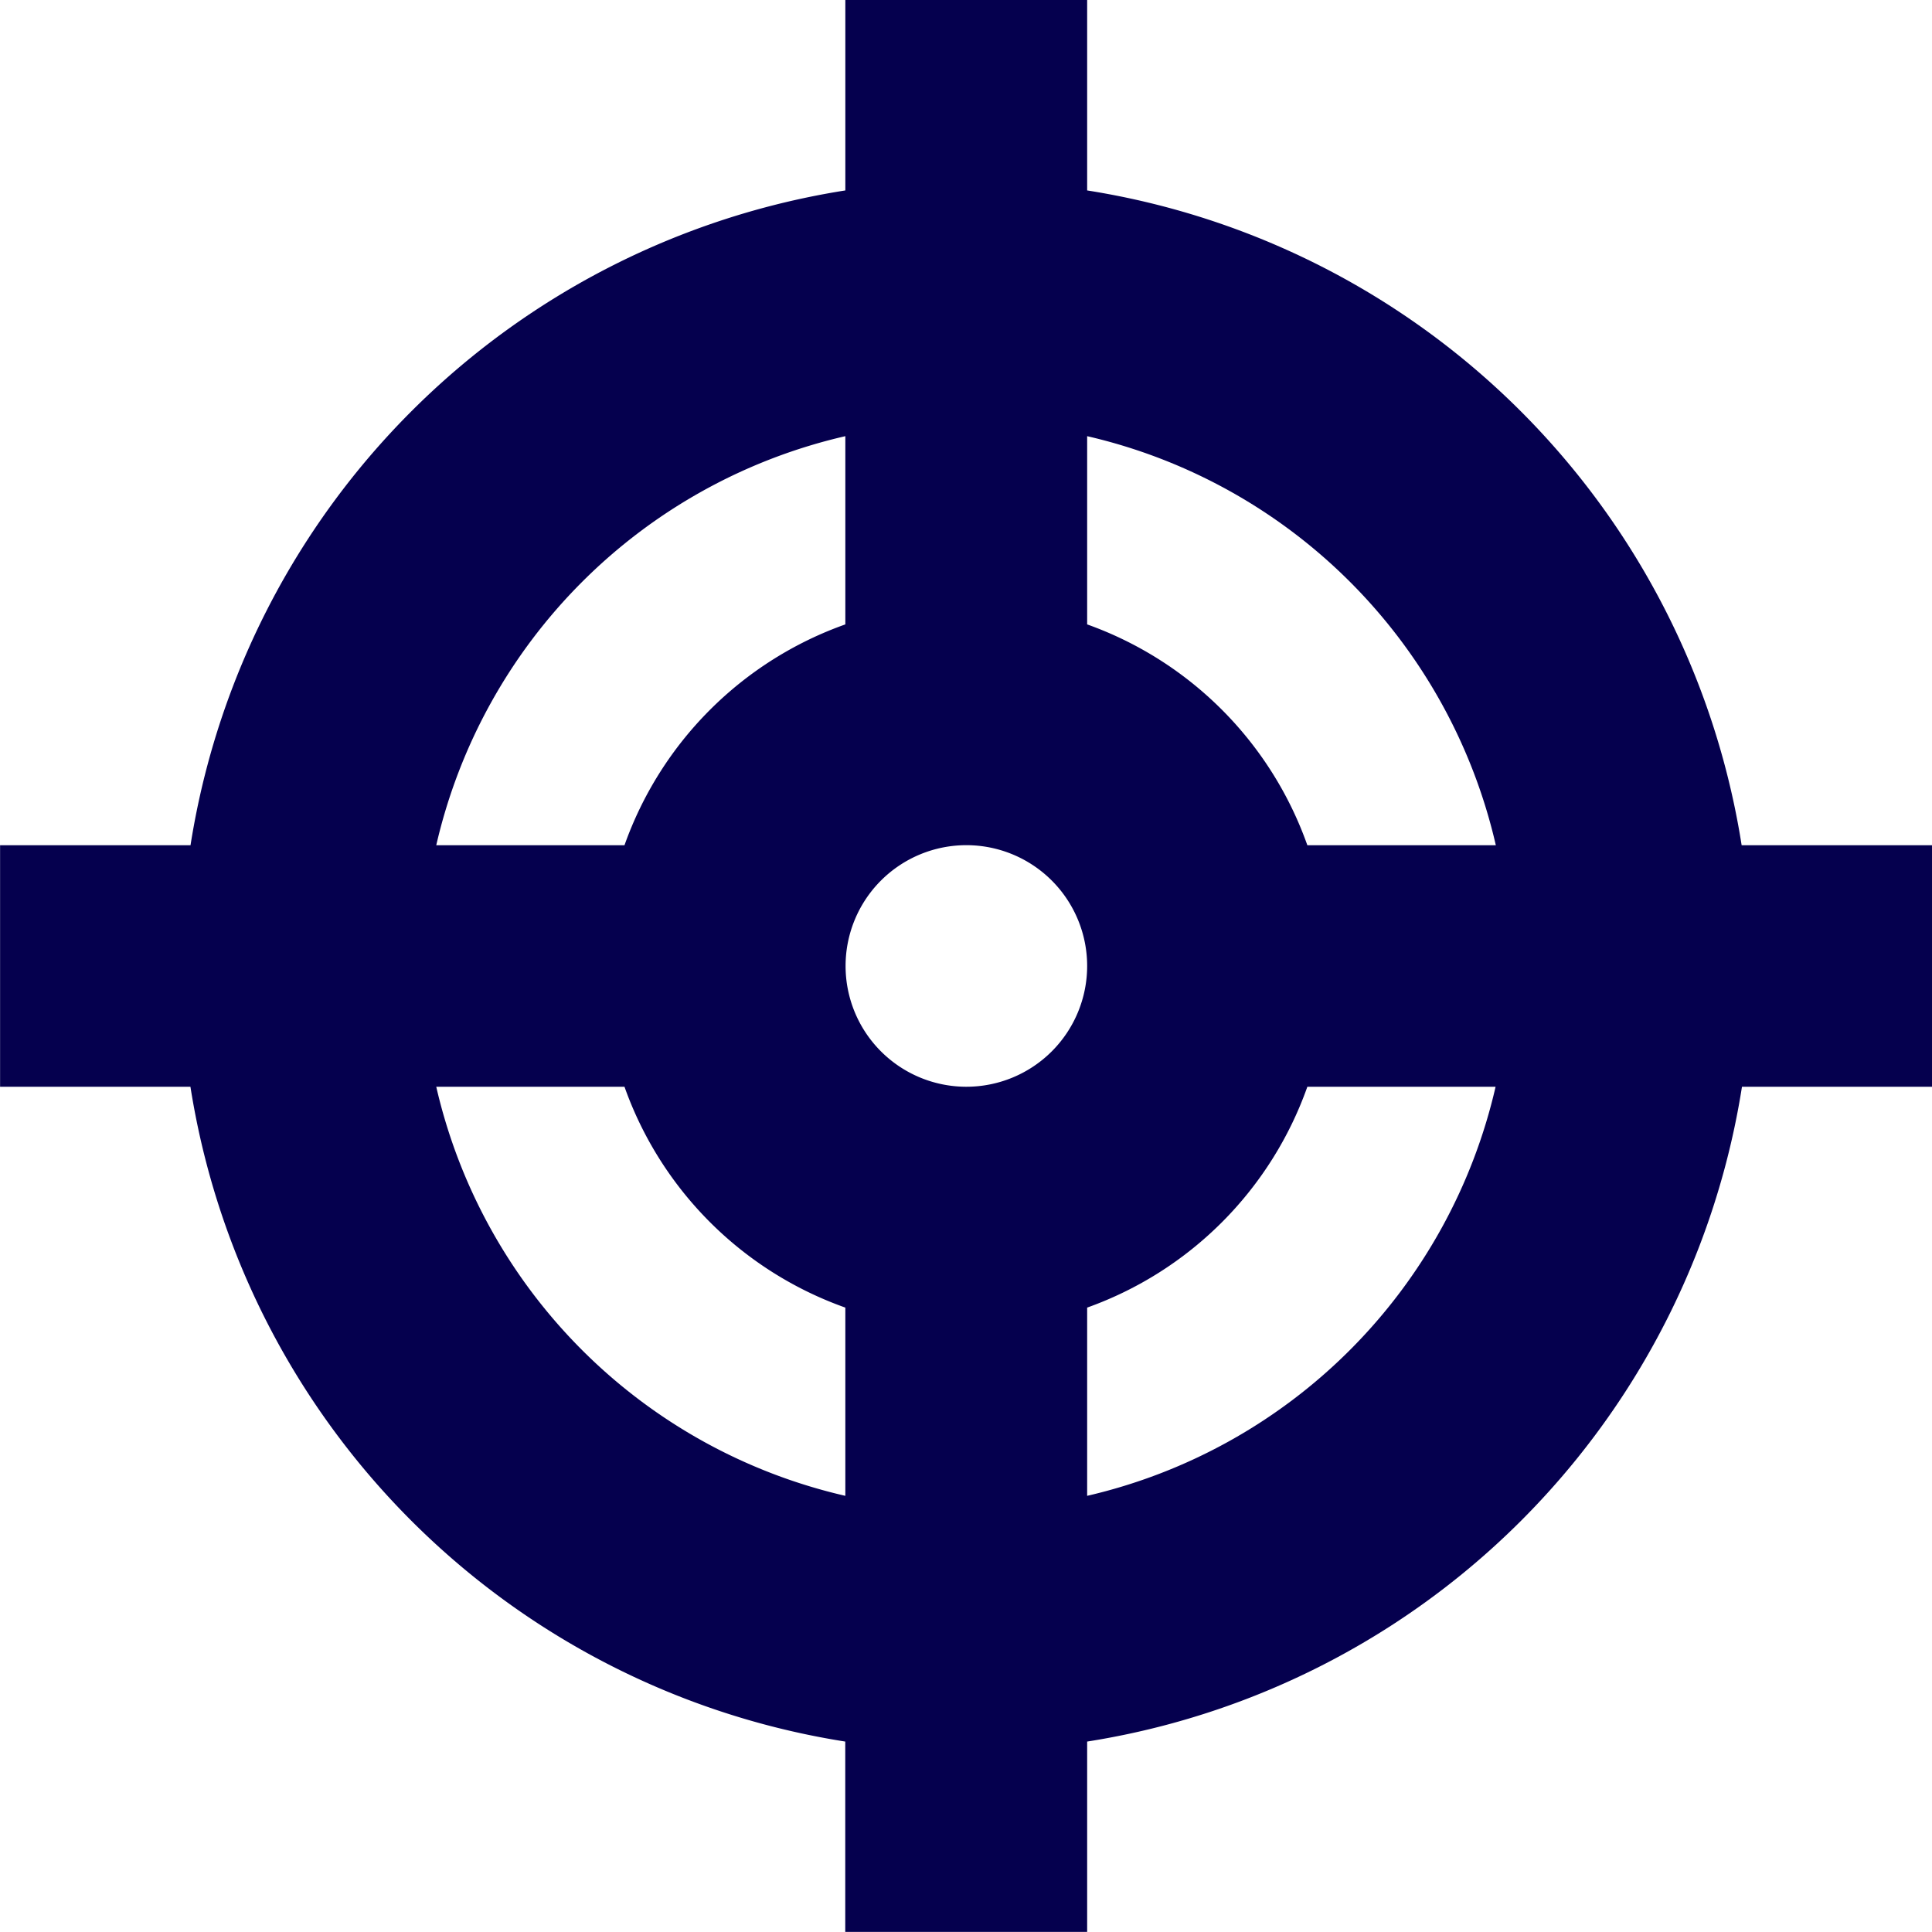 <svg xmlns="http://www.w3.org/2000/svg" width="23.689" height="23.688" viewBox="0 0 23.689 23.688">
  <path id="Icon_metro-target" data-name="Icon metro-target" d="M26.259,12.292H23.925A9.647,9.647,0,0,0,15.9,4.263V1.928H12.935V4.263a9.647,9.647,0,0,0-8.029,8.029H2.571v2.961H4.905a9.647,9.647,0,0,0,8.029,8.029v2.335H15.9V23.282a9.647,9.647,0,0,0,8.029-8.029h2.335V12.292Zm-5.348,0H18.6A4.454,4.454,0,0,0,15.9,9.584V7.276A6.684,6.684,0,0,1,20.911,12.292Zm-6.5,2.961A1.481,1.481,0,1,1,15.9,13.772,1.481,1.481,0,0,1,14.415,15.253ZM12.935,7.276V9.584a4.453,4.453,0,0,0-2.708,2.708H7.919A6.684,6.684,0,0,1,12.935,7.276ZM7.919,15.253h2.308a4.453,4.453,0,0,0,2.708,2.708v2.308A6.684,6.684,0,0,1,7.919,15.253ZM15.9,20.269V17.961A4.454,4.454,0,0,0,18.6,15.253h2.308A6.684,6.684,0,0,1,15.9,20.269Z" transform="translate(-2.57 -1.928)" fill="#05004e"/>
</svg>
